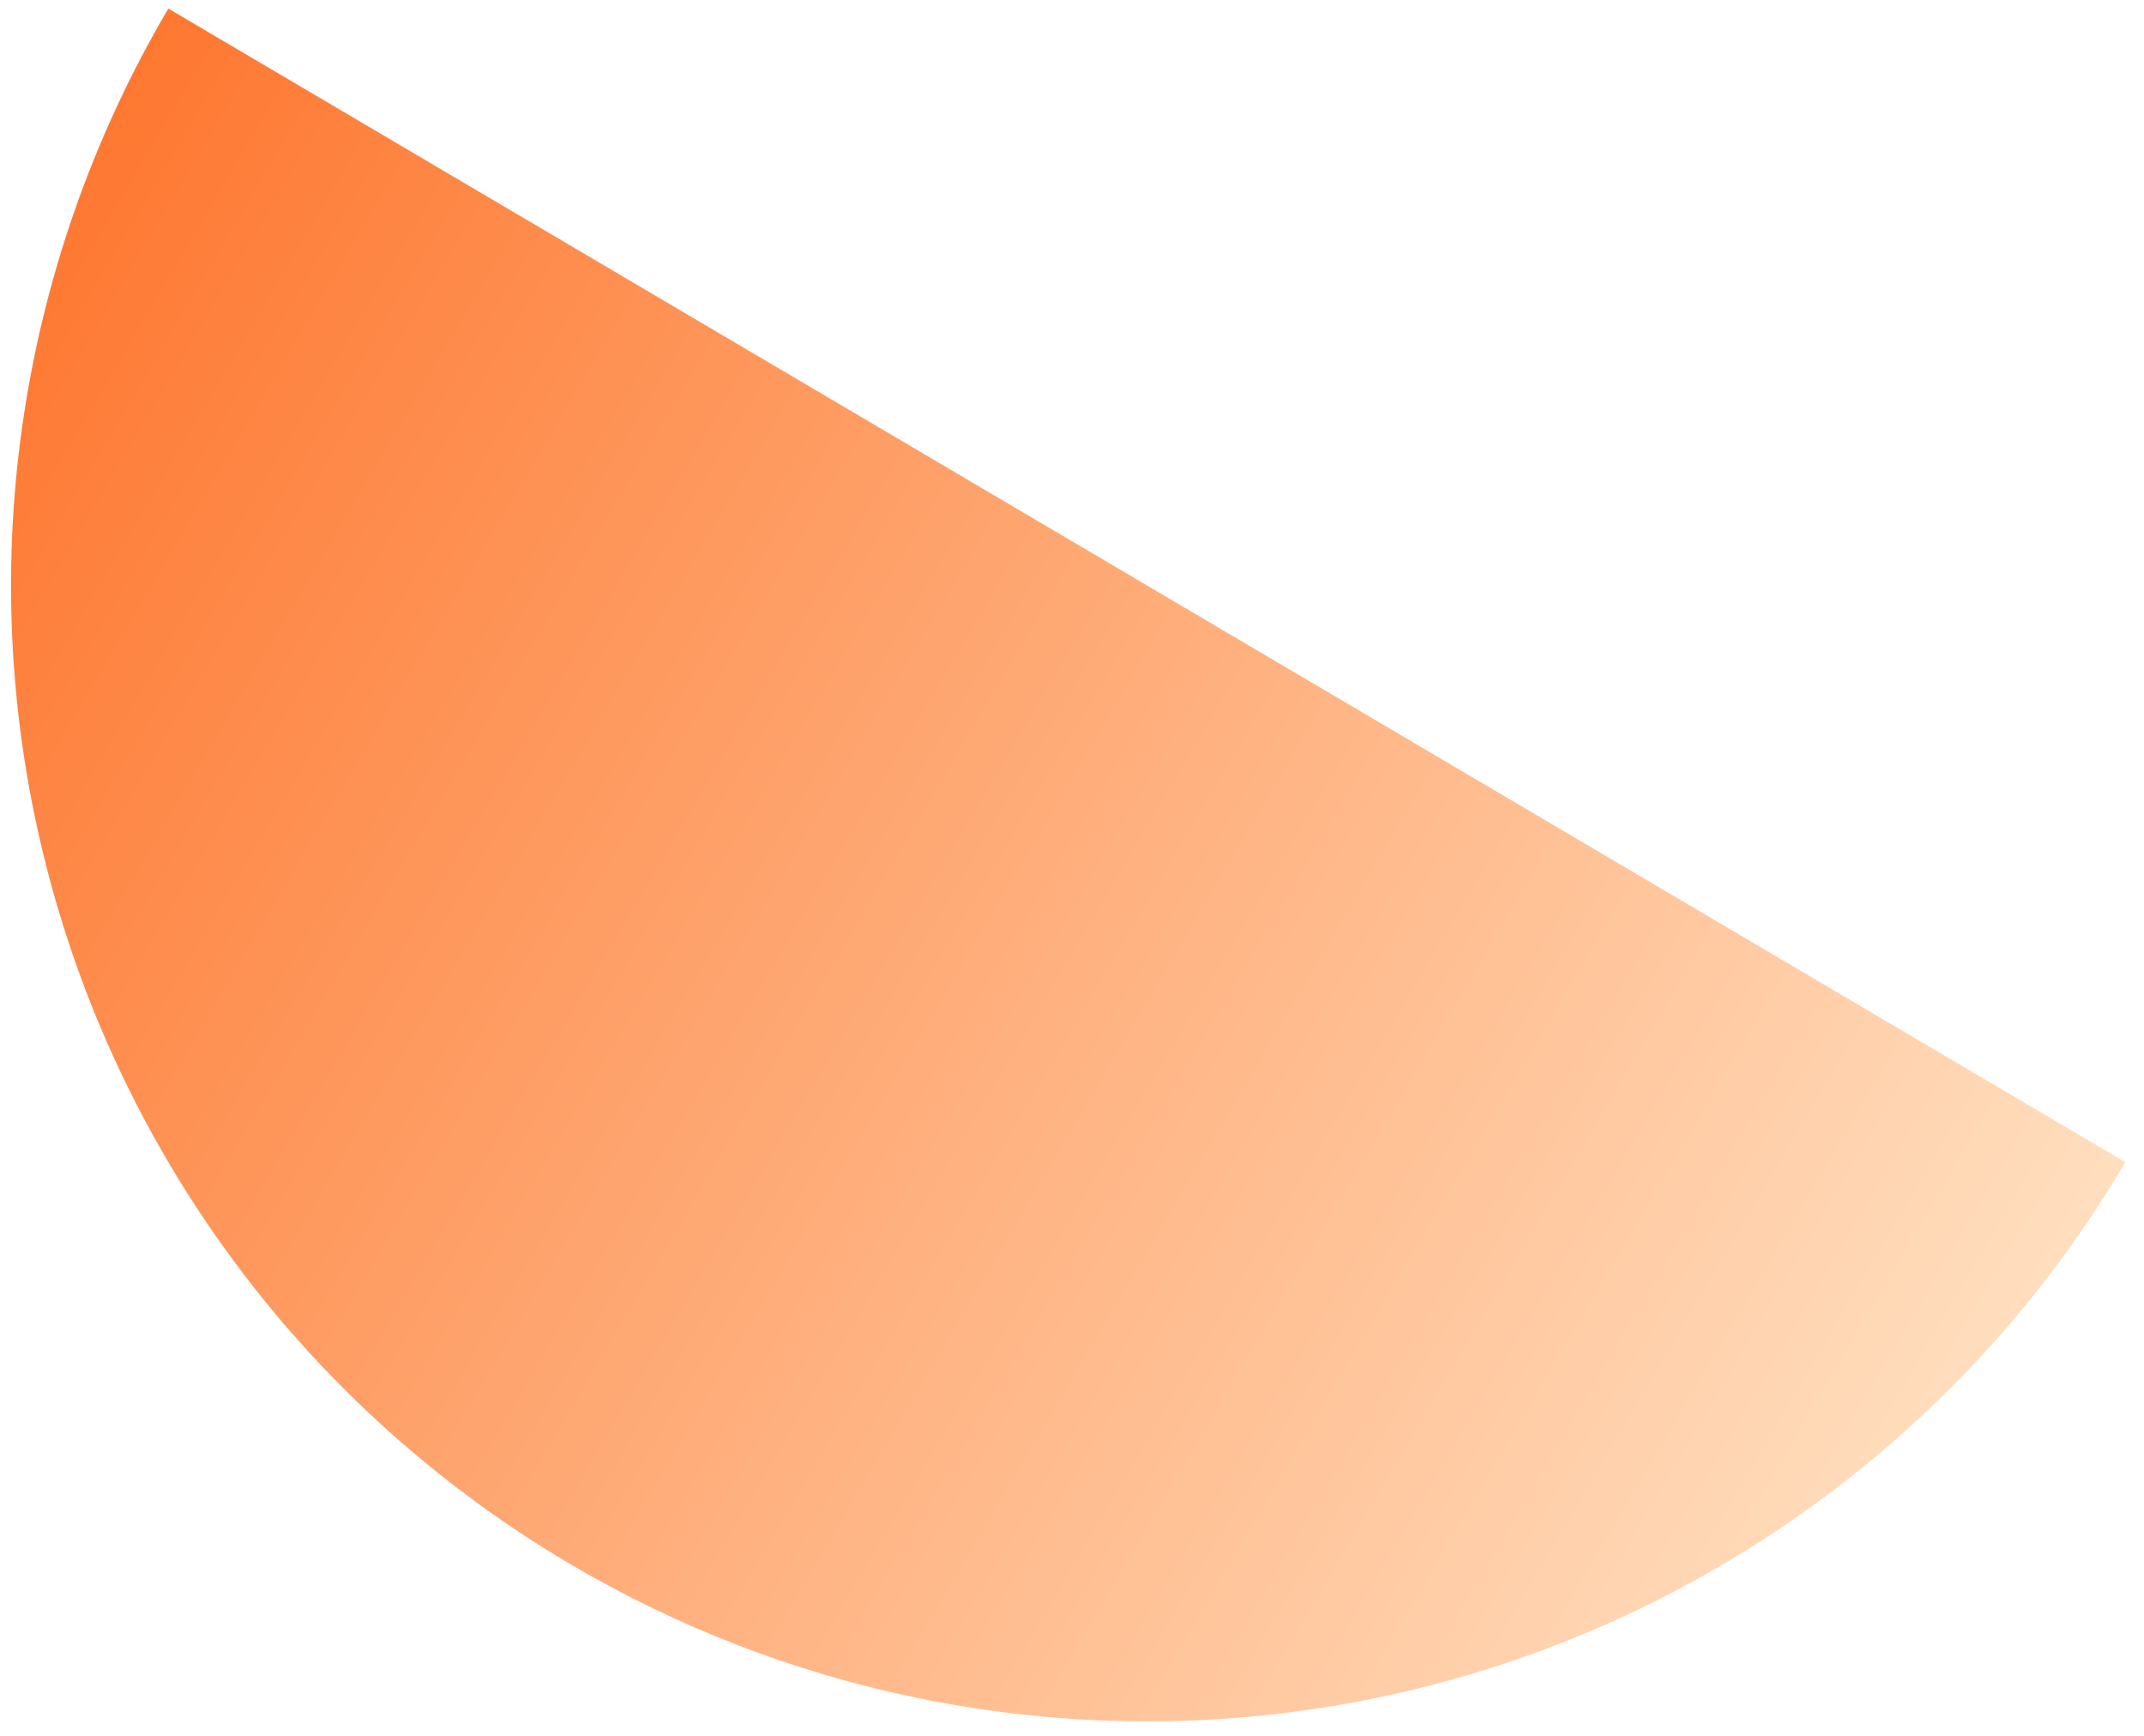 <svg width="84" height="68" viewBox="0 0 84 68" fill="none" xmlns="http://www.w3.org/2000/svg">
<path d="M6.596 0.336C0.604 10.503 -1.105 22.635 1.847 34.062C4.799 45.489 12.169 55.276 22.336 61.268C32.504 67.261 44.635 68.97 56.062 66.018C67.489 63.066 77.276 55.696 83.269 45.529L44.932 22.932L6.596 0.336Z" fill="url(#paint0_linear_149_339)"/>
<defs>
<linearGradient id="paint0_linear_149_339" x1="6.596" y1="0.336" x2="83.269" y2="45.529" gradientUnits="userSpaceOnUse">
<stop stop-color="#FE7831"/>
<stop offset="1" stop-color="#FFDEBE"/>
</linearGradient>
</defs>
</svg>
